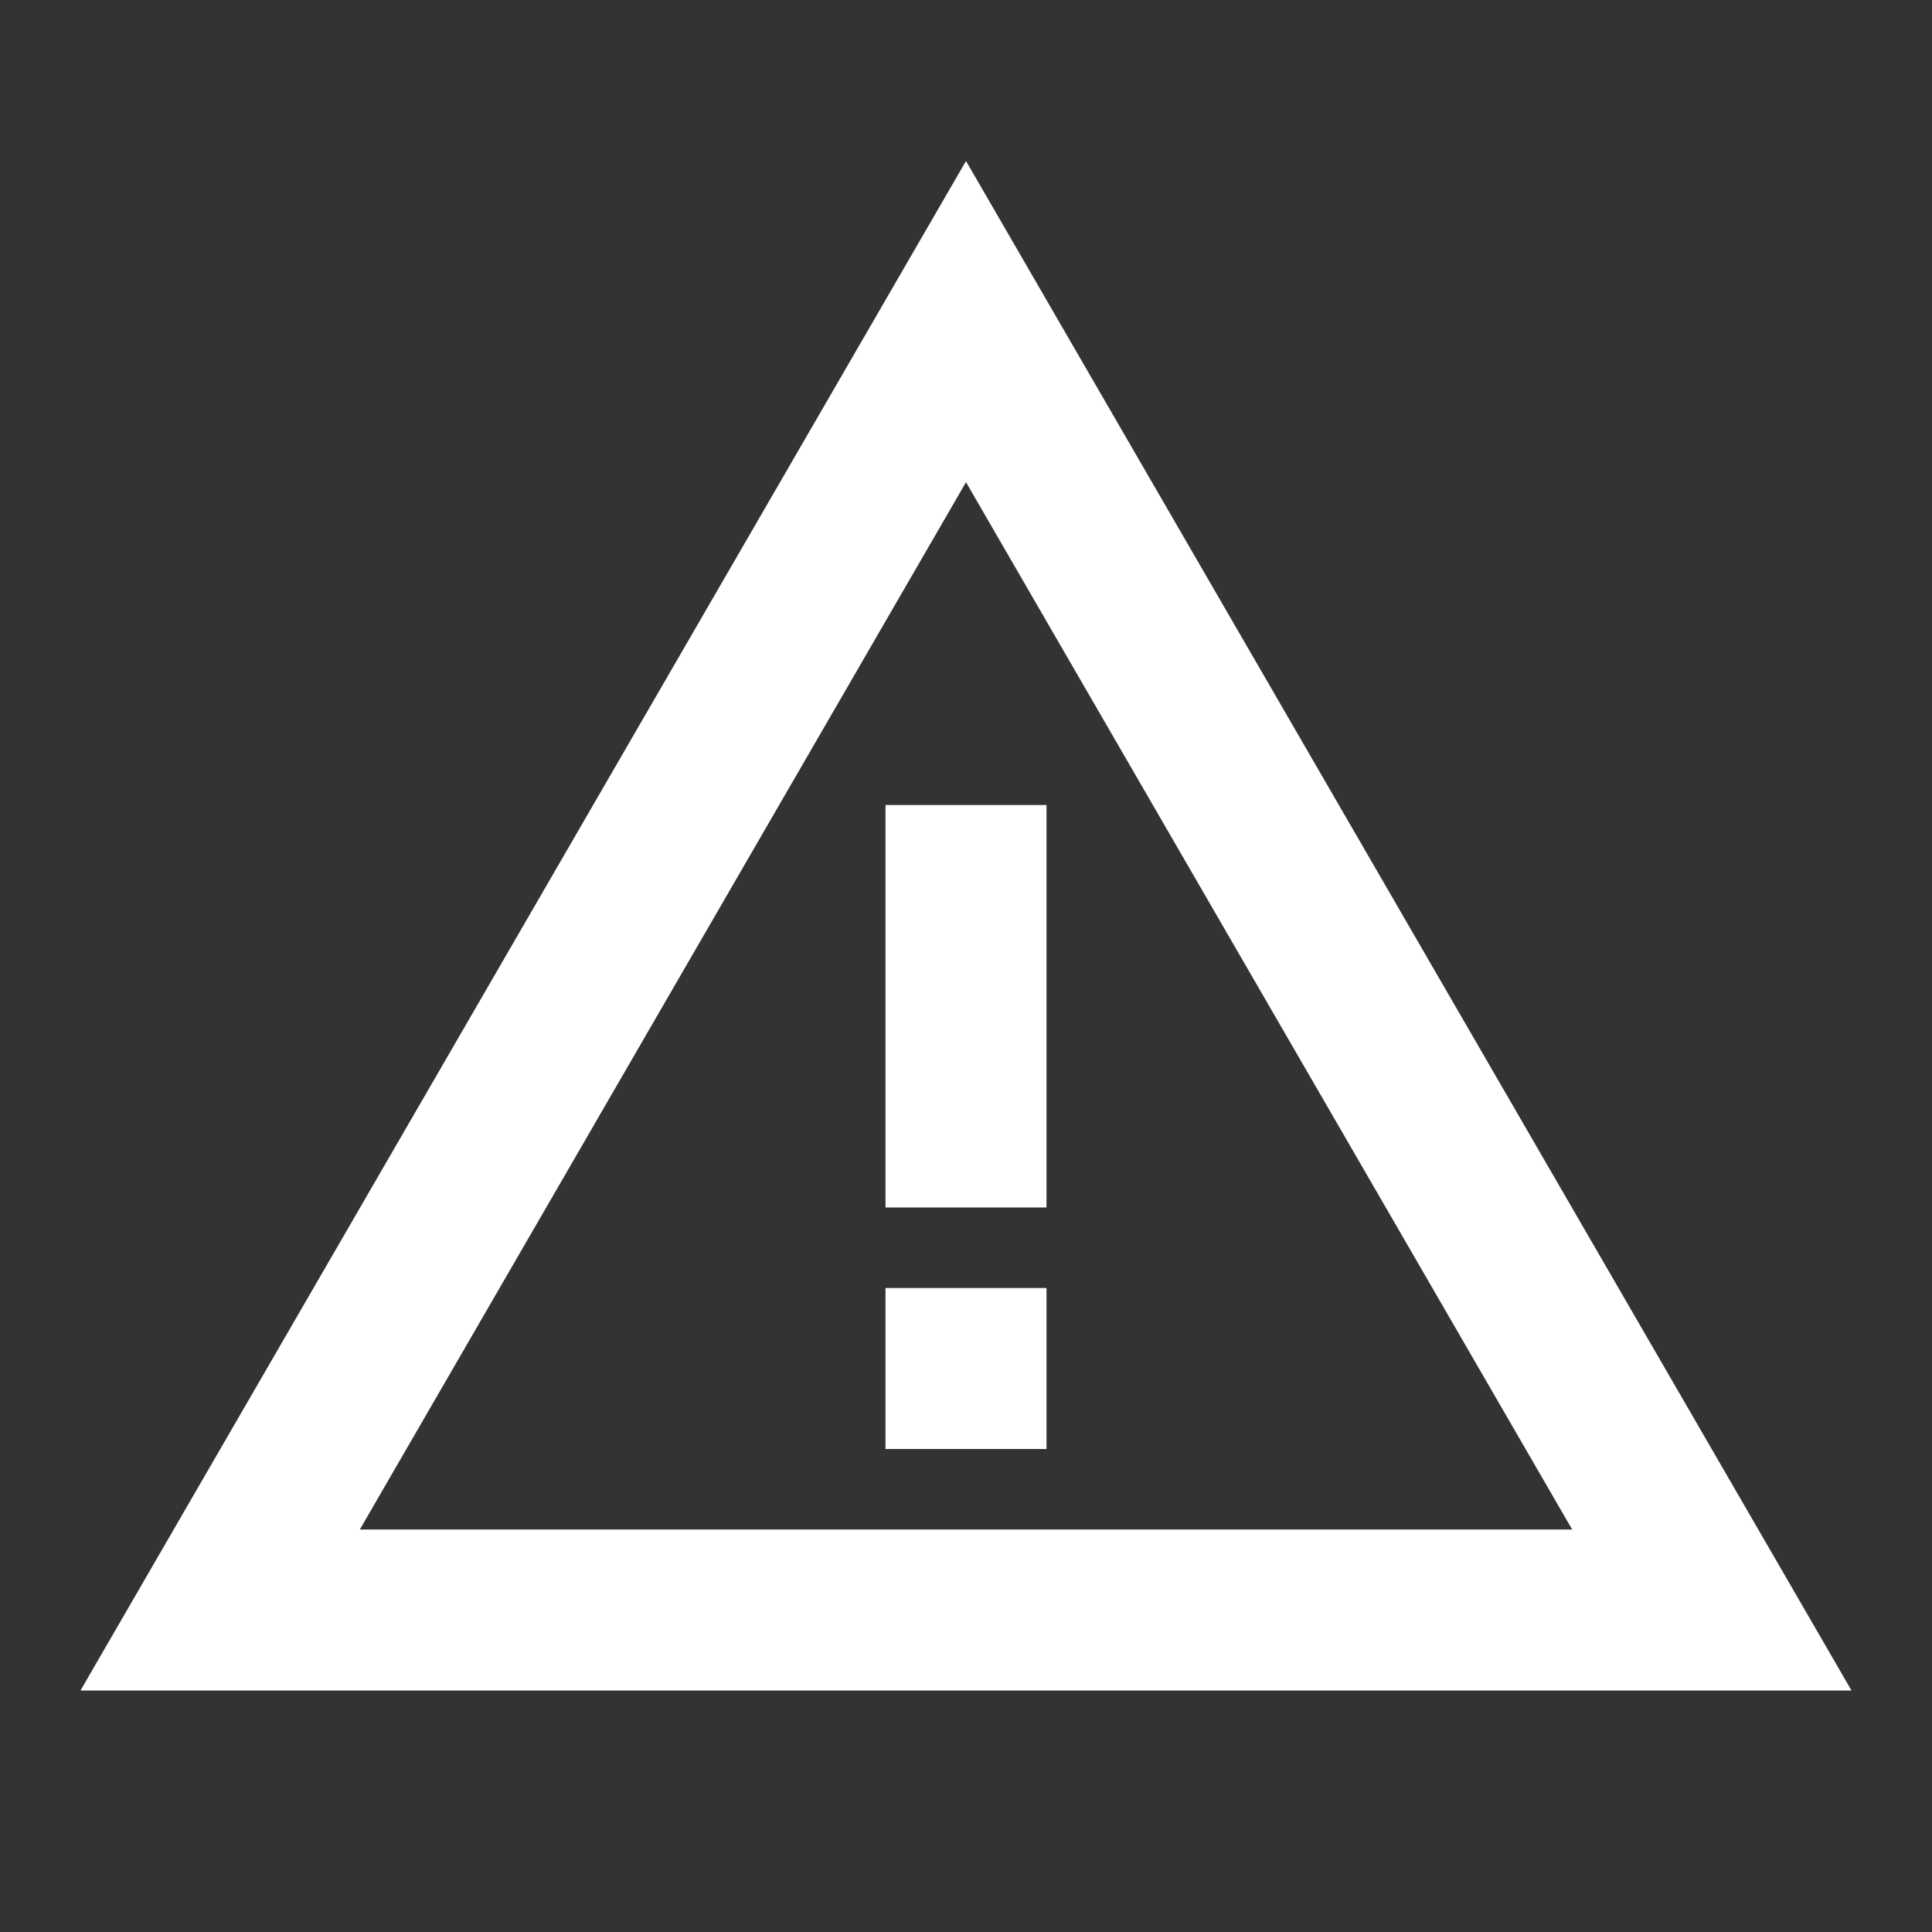 <svg width="36" height="36" viewBox="0 0 36 36" fill="none" xmlns="http://www.w3.org/2000/svg">
    <rect x="0" y="0" width="36" height="36" fill="#333333" stroke="none"/>
    <path d="M18 8.985L29.295 28.5H6.705L18 8.985ZM18 3L1.5 31.5H34.5L18 3Z" fill="white"/>
    <path d="M19.5 24H16.5V27H19.5V24Z" fill="white"/>
    <path d="M19.5 15H16.5V22.5H19.5V15Z" fill="white"/>
</svg>
